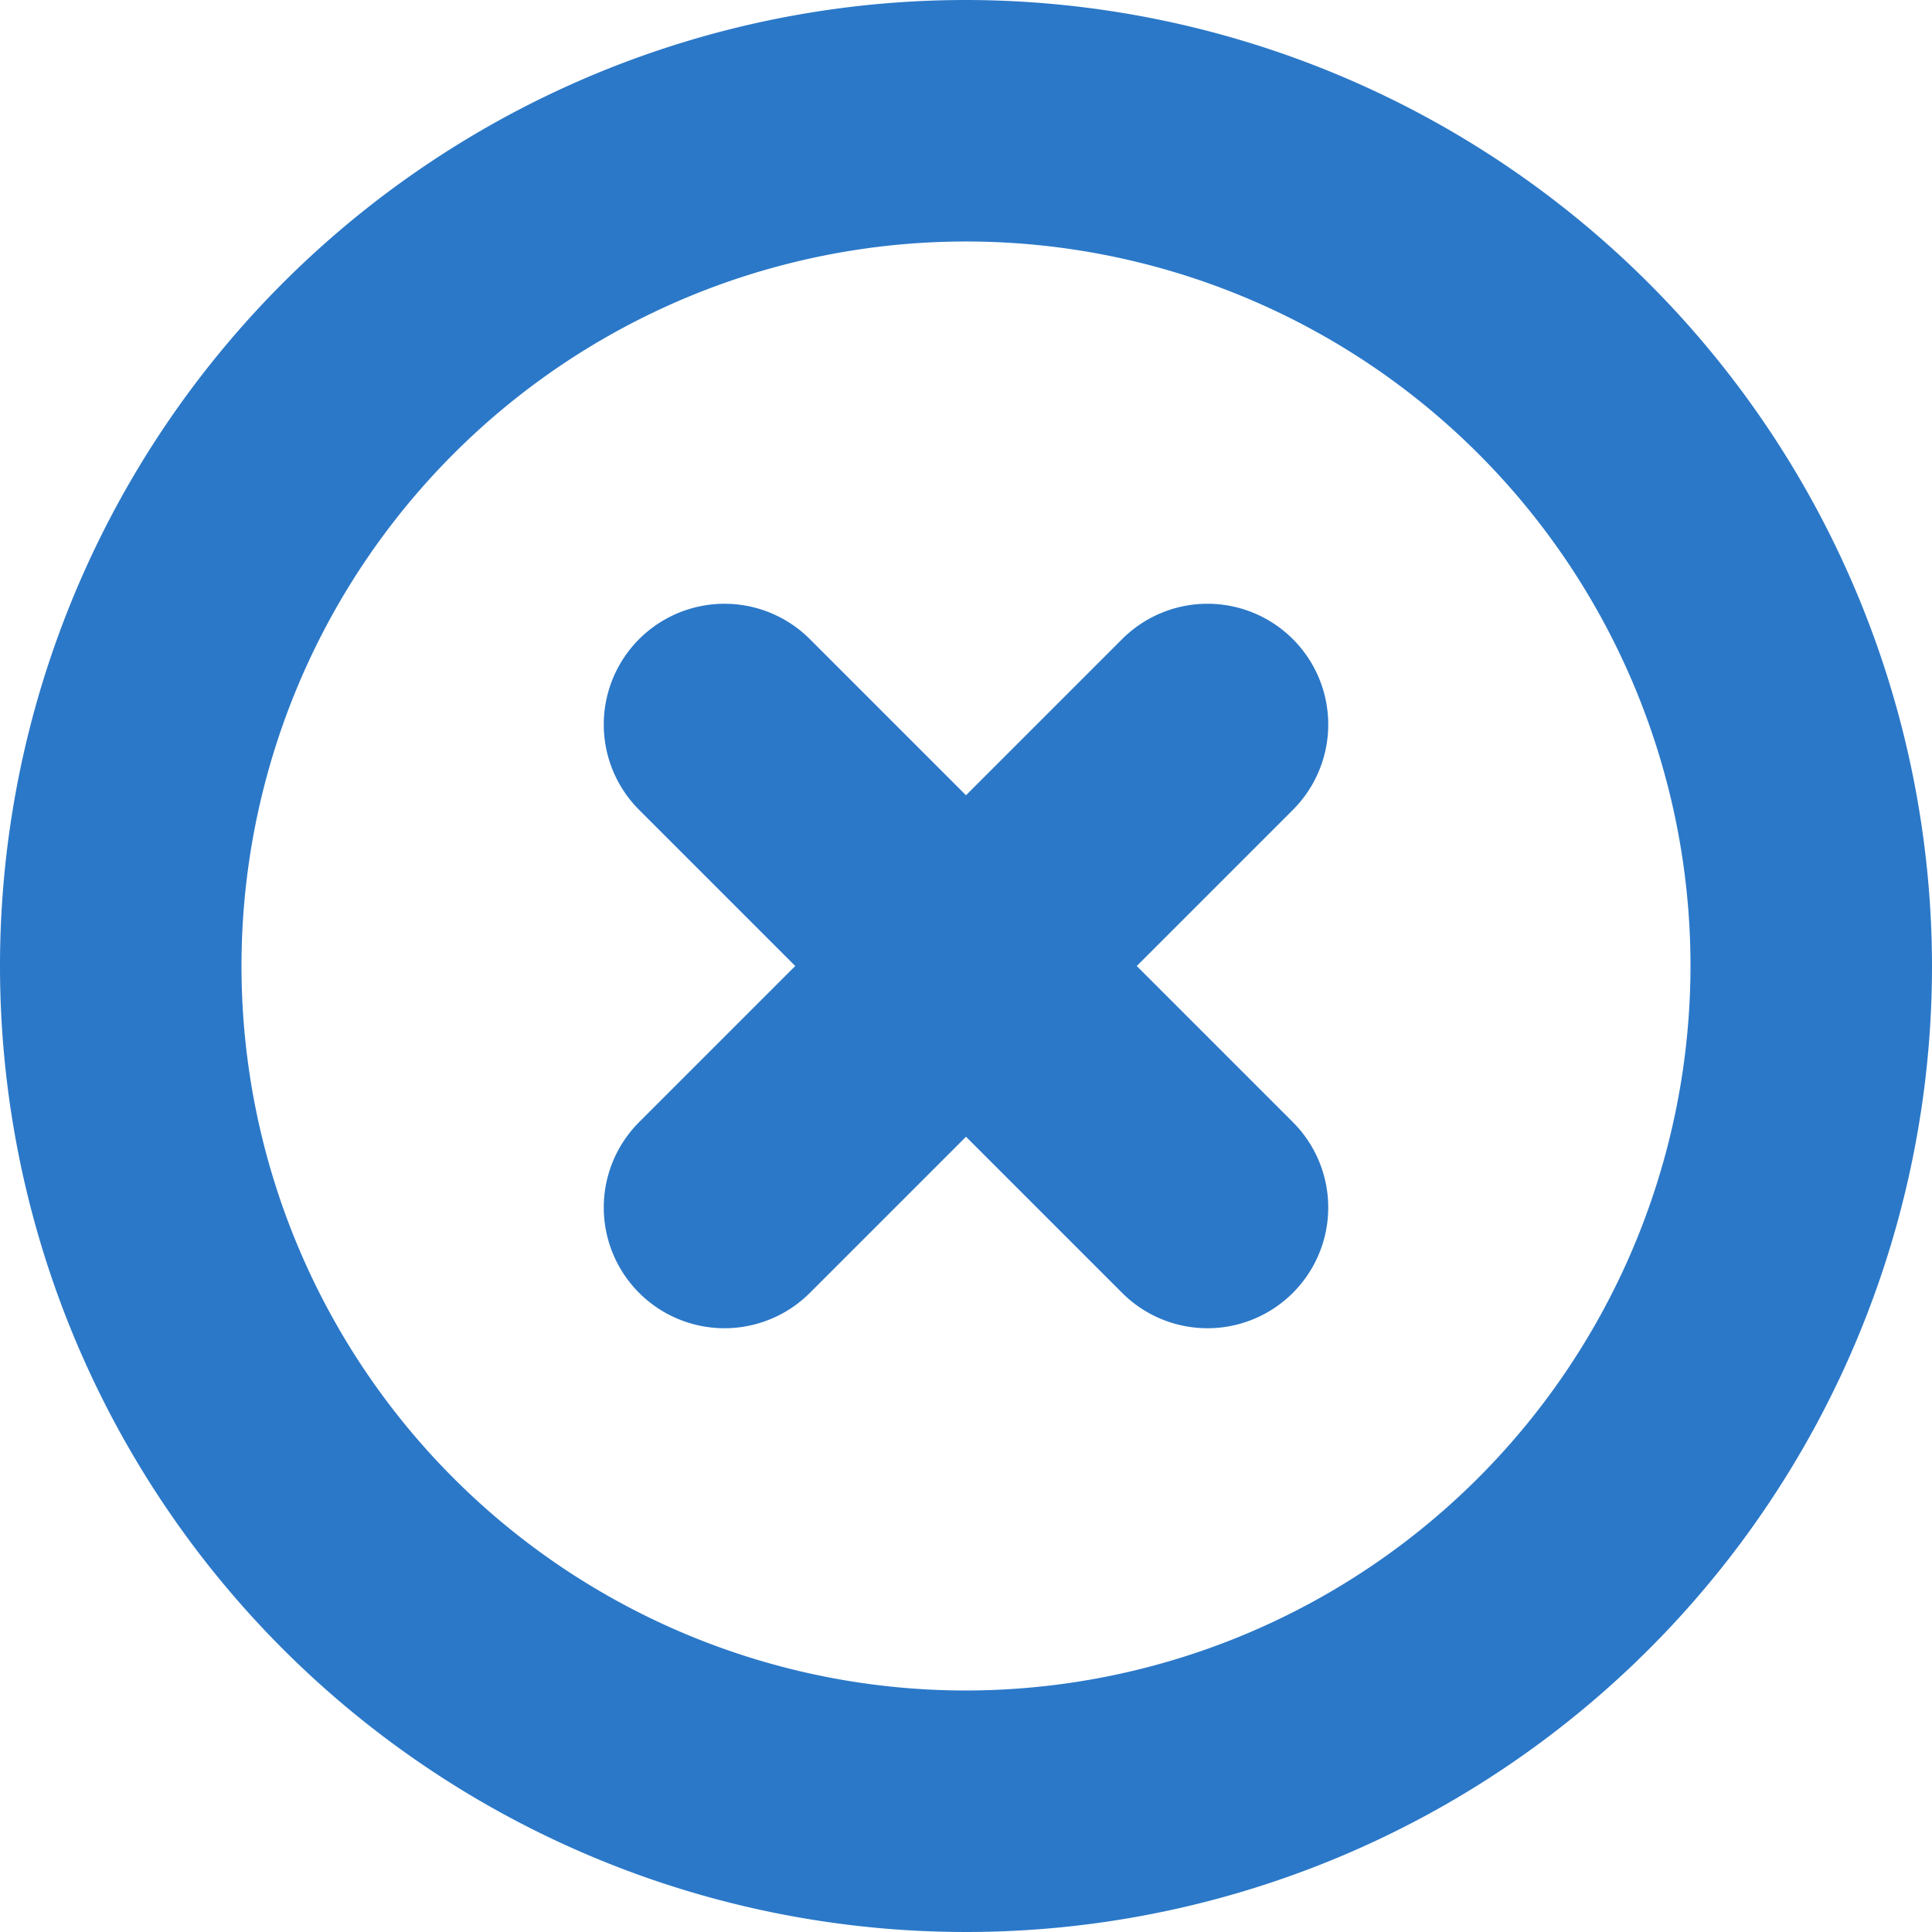 <svg height='300px' width='300px'  fill="#2b78c8" xmlns="http://www.w3.org/2000/svg" viewBox="0 0 96 96" x="0px" y="0px"><title>Artboard 27</title><g><path d="M48,0A48,48,0,1,0,96,48,48.051,48.051,0,0,0,48,0Zm0,84A36,36,0,1,1,84,48,36.039,36.039,0,0,1,48,84Z"></path><path d="M64.242,31.758a5.998,5.998,0,0,0-8.484,0L48,39.516l-7.758-7.758a5.999,5.999,0,0,0-8.484,8.484L39.516,48l-7.758,7.758a5.999,5.999,0,1,0,8.484,8.484L48,56.484l7.758,7.758a5.999,5.999,0,0,0,8.484-8.484L56.484,48l7.758-7.758A5.998,5.998,0,0,0,64.242,31.758Z"></path></g></svg>